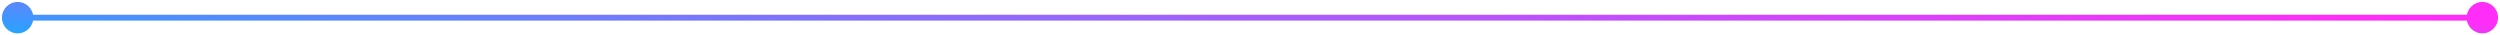 <svg width="425" height="6" viewBox="0 0 425 6" fill="none" xmlns="http://www.w3.org/2000/svg">
<path d="M0.333 3C0.333 4.473 1.527 5.667 3 5.667C4.473 5.667 5.667 4.473 5.667 3C5.667 1.527 4.473 0.333 3 0.333C1.527 0.333 0.333 1.527 0.333 3ZM419.333 3C419.333 4.473 420.527 5.667 422 5.667C423.473 5.667 424.667 4.473 424.667 3C424.667 1.527 423.473 0.333 422 0.333C420.527 0.333 419.333 1.527 419.333 3ZM3 3.5L422 3.5L422 2.5L3 2.5L3 3.5Z" fill="url(#paint0_linear_34_532)"/>
<defs>
<linearGradient id="paint0_linear_34_532" x1="399.041" y1="2.758" x2="398.009" y2="25.199" gradientUnits="userSpaceOnUse">
<stop stop-color="#FF2DF7"/>
<stop offset="1" stop-color="#18ACFF"/>
</linearGradient>
</defs>
</svg>
